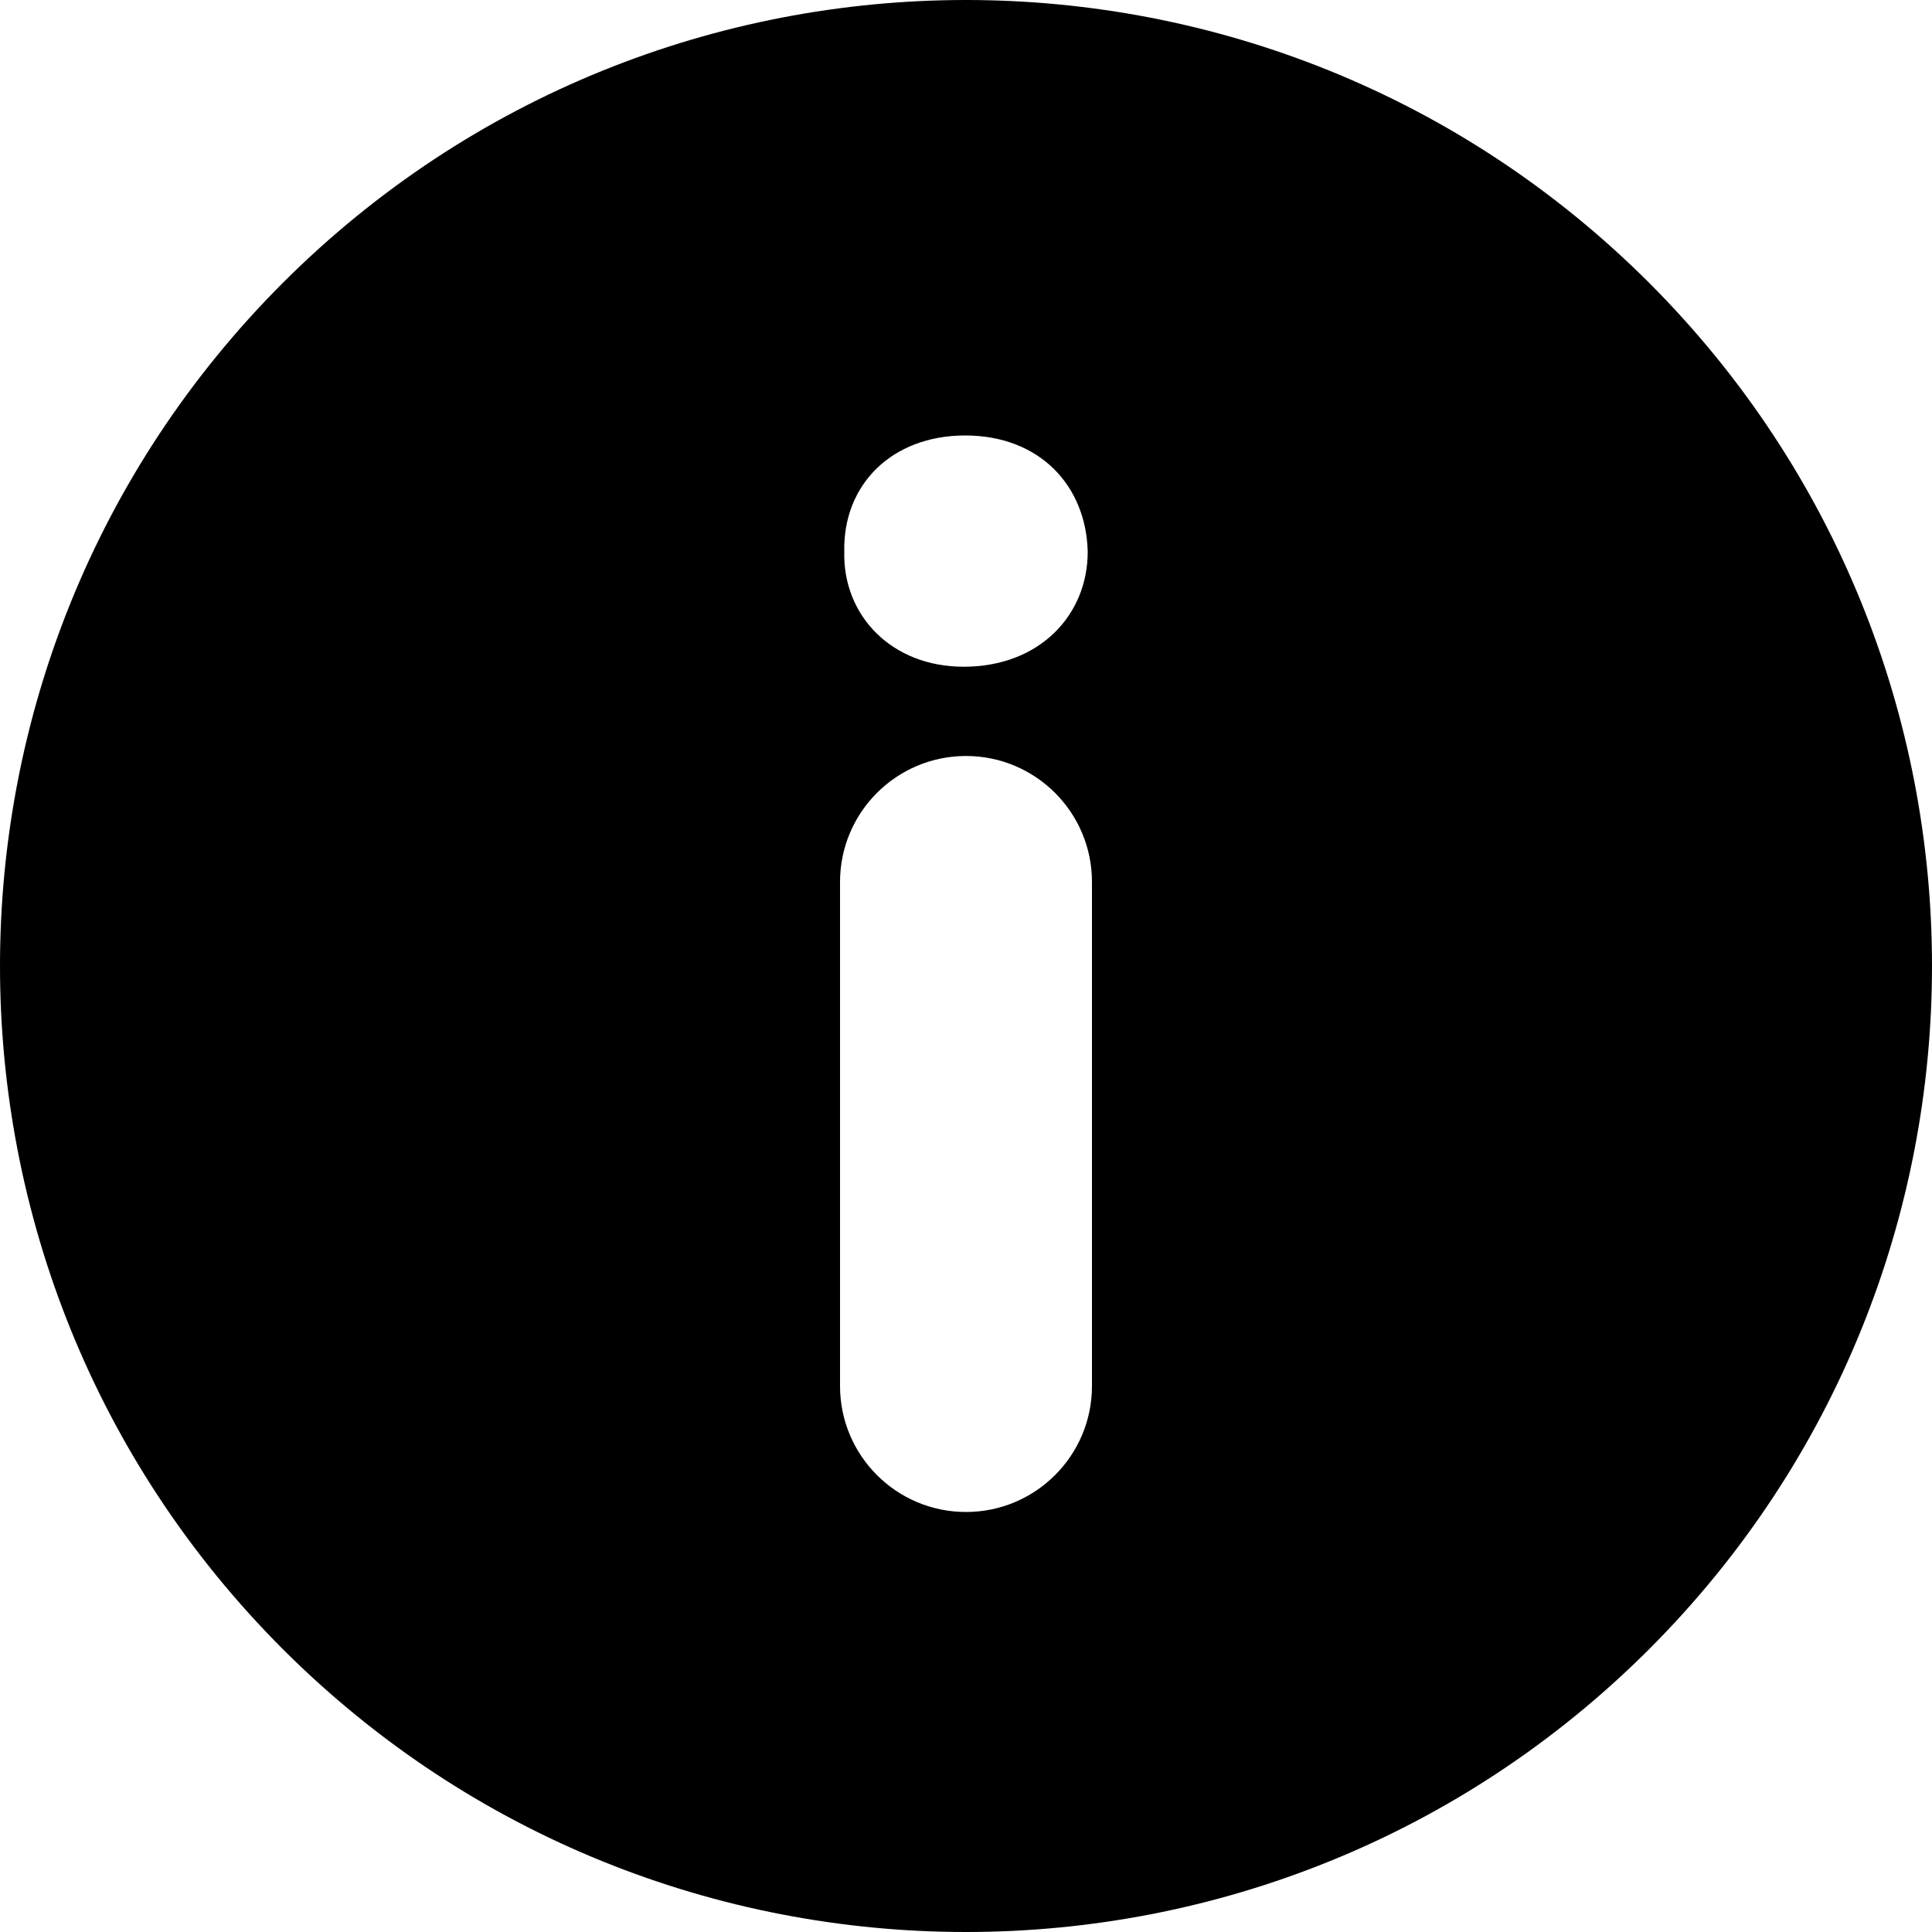 <svg width="10" height="10" viewBox="0 0 10 10" fill="none" xmlns="http://www.w3.org/2000/svg">
<path d="M8.536 1.464C6.583 -0.488 3.417 -0.488 1.464 1.464C-0.488 3.417 -0.488 6.583 1.464 8.536C3.417 10.488 6.583 10.488 8.536 8.536C10.488 6.583 10.488 3.417 8.536 1.464ZM5.652 7.174C5.652 7.534 5.36 7.826 5 7.826C4.64 7.826 4.348 7.534 4.348 7.174V4.565C4.348 4.205 4.64 3.913 5 3.913C5.36 3.913 5.652 4.205 5.652 4.565V7.174ZM4.988 3.451C4.613 3.451 4.362 3.184 4.37 2.856C4.362 2.512 4.613 2.254 4.996 2.254C5.379 2.254 5.622 2.512 5.63 2.856C5.63 3.184 5.38 3.451 4.988 3.451Z" fill="black"/>
</svg>
